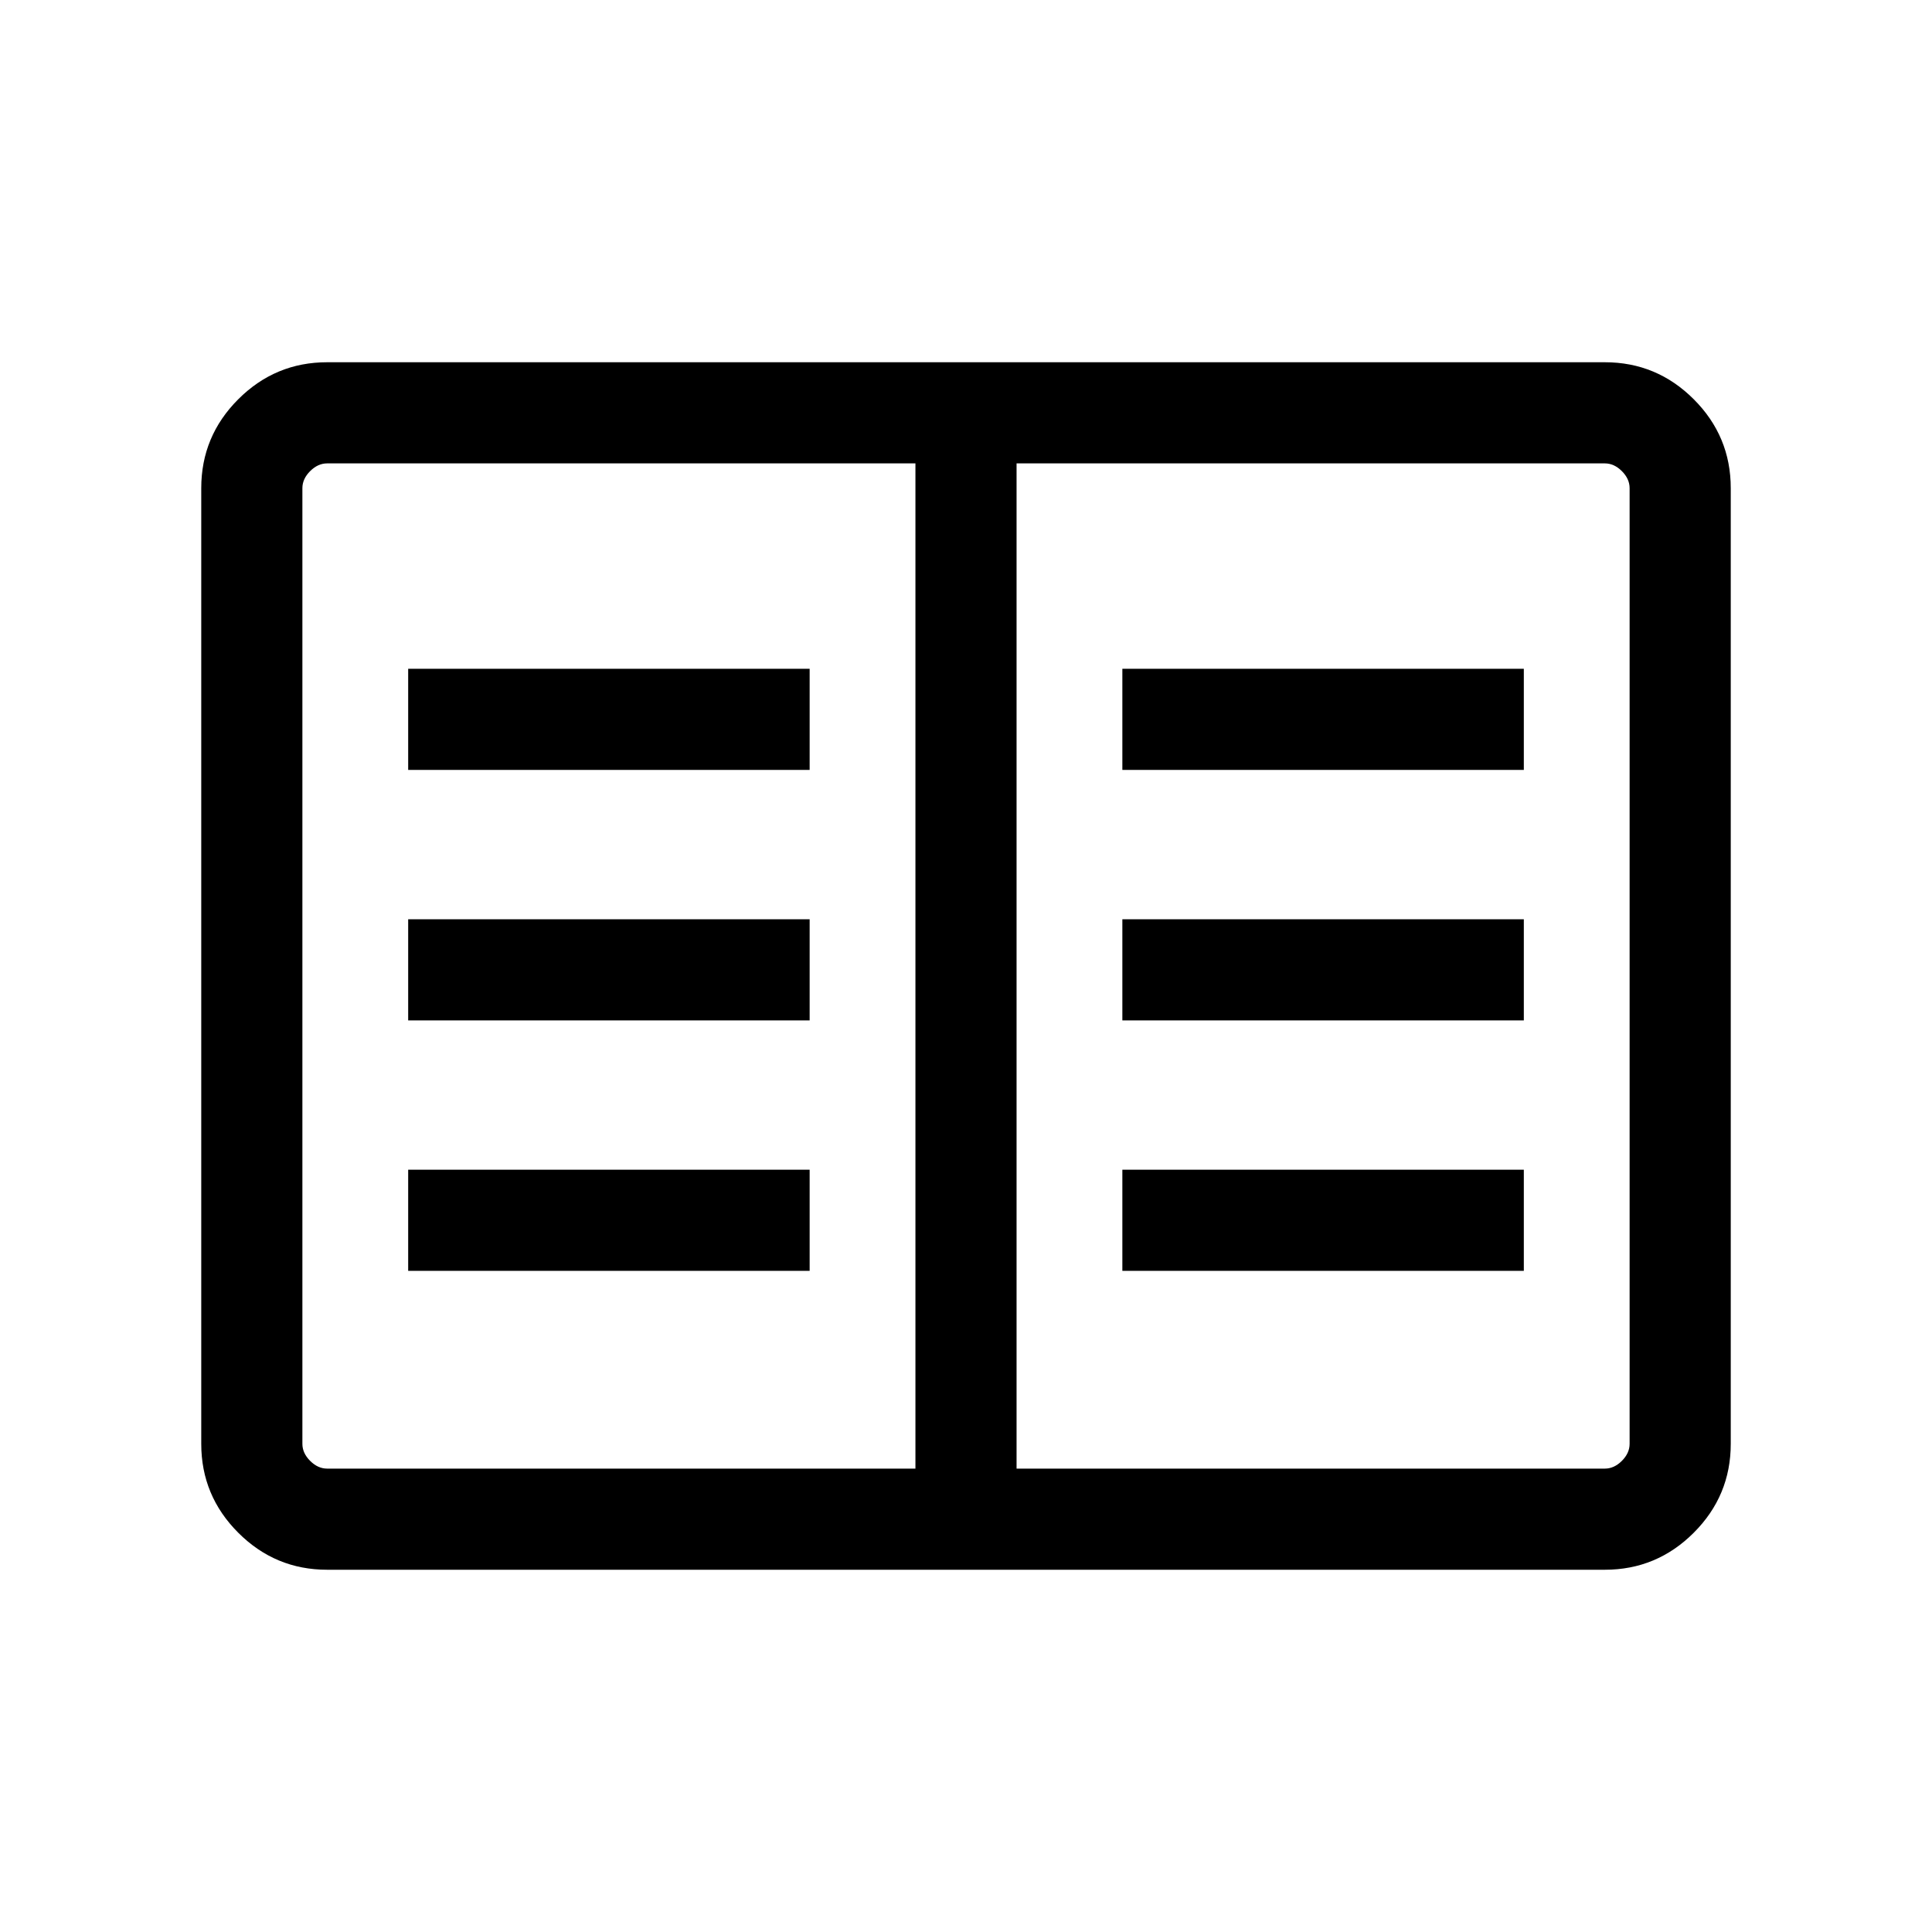 <svg xmlns="http://www.w3.org/2000/svg" height="40" viewBox="0 -960 960 960" width="40"><path d="M162.565-180.001q-25.788 0-44.176-18.388t-18.388-44.176v-474.87q0-25.788 18.388-44.176t44.176-18.388h634.87q25.788 0 44.176 18.388t18.388 44.176v474.87q0 25.788-18.388 44.176t-44.176 18.388h-634.87Zm0-50.255h292.308v-499.488H162.565q-4.616 0-8.462 3.847-3.847 3.846-3.847 8.462v474.87q0 4.616 3.847 8.462 3.846 3.847 8.462 3.847Zm342.562 0h292.308q4.616 0 8.462-3.847 3.847-3.846 3.847-8.462v-474.87q0-4.616-3.847-8.462-3.846-3.847-8.462-3.847H505.127v499.488Zm-302.306-98.258h199.487v-50.254H202.821v50.254Zm0-124.461h199.487v-50.255H202.821v50.255Zm0-124.462h199.487v-50.255H202.821v50.255Zm354.871 248.923h199.487v-50.254H557.692v50.254Zm0-124.461h199.487v-50.255H557.692v50.255Zm0-124.462h199.487v-50.255H557.692v50.255ZM454.873-230.256v-499.488 499.488Z"/></svg>
